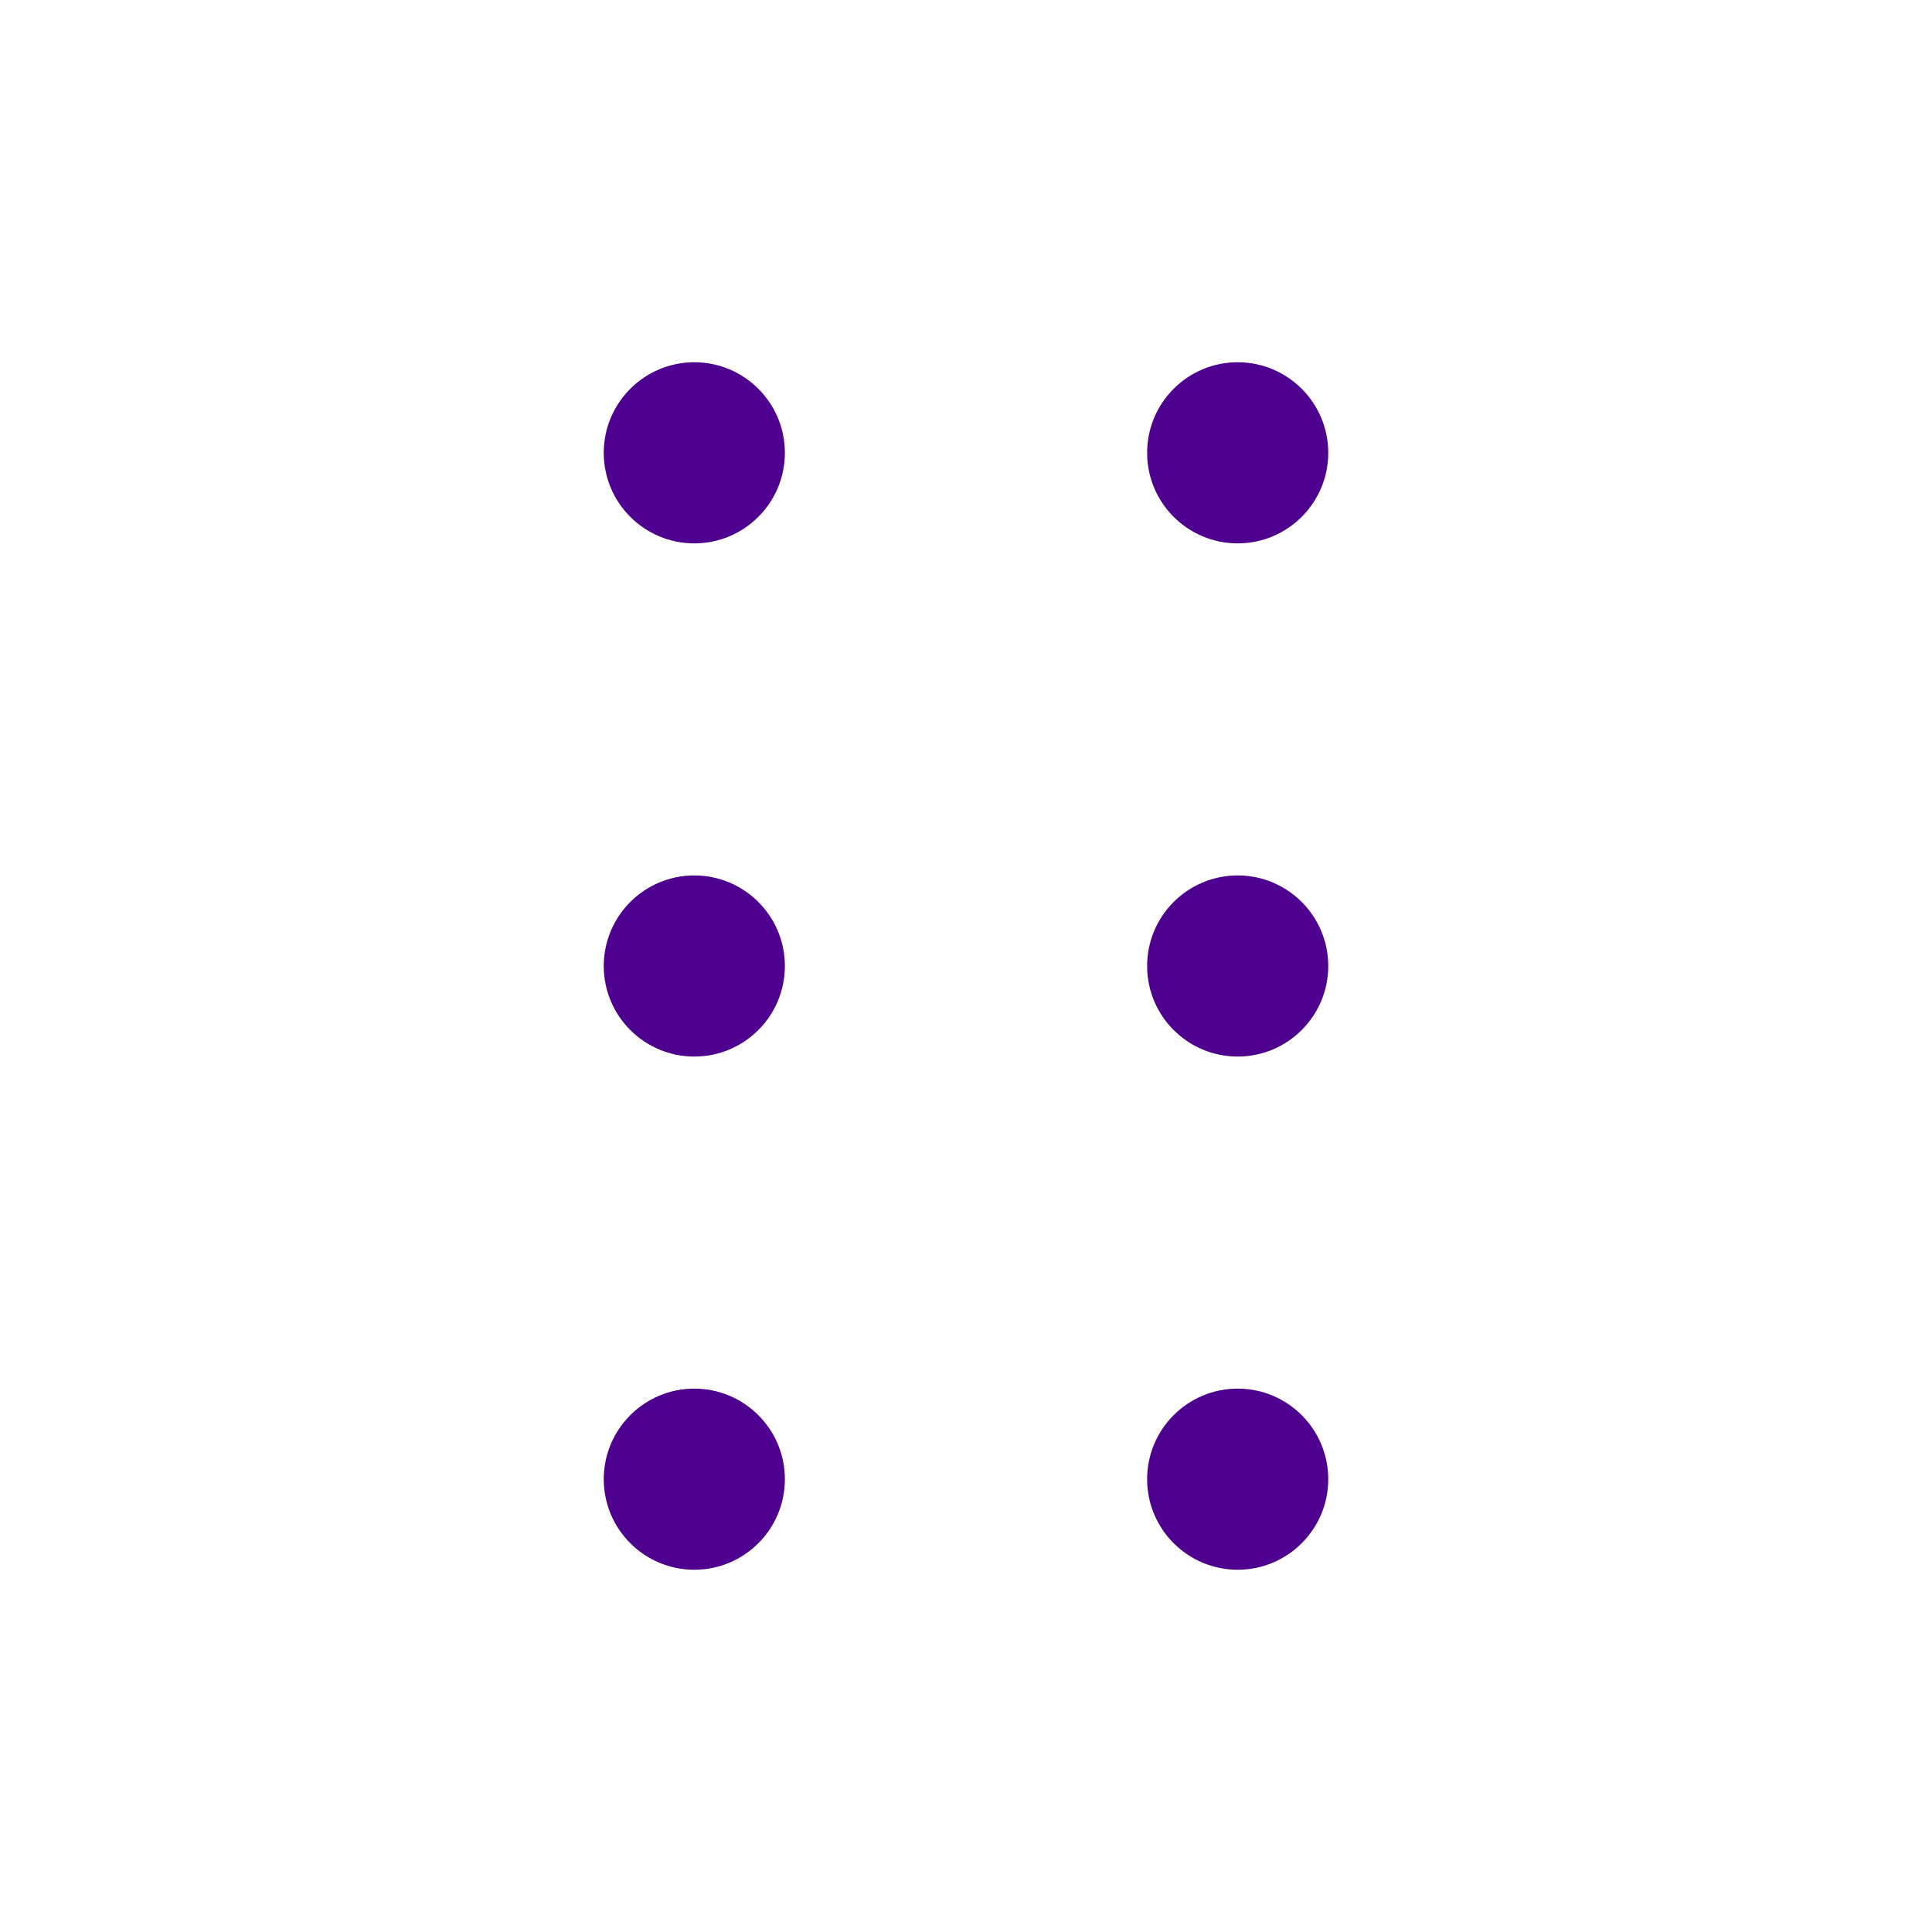 <svg width="24" height="24" viewBox="0 0 24 24" fill="none" xmlns="http://www.w3.org/2000/svg">
<path d="M8.625 6.75C9.246 6.75 9.75 6.246 9.75 5.625C9.75 5.004 9.246 4.5 8.625 4.5C8.004 4.5 7.5 5.004 7.5 5.625C7.5 6.246 8.004 6.75 8.625 6.75Z" fill="#4E008E"/>
<path d="M15.375 6.75C15.996 6.75 16.5 6.246 16.5 5.625C16.5 5.004 15.996 4.5 15.375 4.5C14.754 4.5 14.25 5.004 14.25 5.625C14.25 6.246 14.754 6.75 15.375 6.75Z" fill="#4E008E"/>
<path d="M8.625 13.125C9.246 13.125 9.75 12.621 9.75 12C9.75 11.379 9.246 10.875 8.625 10.875C8.004 10.875 7.5 11.379 7.5 12C7.5 12.621 8.004 13.125 8.625 13.125Z" fill="#4E008E"/>
<path d="M15.375 13.125C15.996 13.125 16.5 12.621 16.5 12C16.5 11.379 15.996 10.875 15.375 10.875C14.754 10.875 14.25 11.379 14.25 12C14.25 12.621 14.754 13.125 15.375 13.125Z" fill="#4E008E"/>
<path d="M8.625 19.5C9.246 19.5 9.75 18.996 9.75 18.375C9.75 17.754 9.246 17.25 8.625 17.25C8.004 17.25 7.5 17.754 7.5 18.375C7.5 18.996 8.004 19.5 8.625 19.5Z" fill="#4E008E"/>
<path d="M15.375 19.5C15.996 19.5 16.5 18.996 16.5 18.375C16.5 17.754 15.996 17.25 15.375 17.25C14.754 17.25 14.25 17.754 14.25 18.375C14.25 18.996 14.754 19.5 15.375 19.5Z" fill="#4E008E"/>
</svg>
